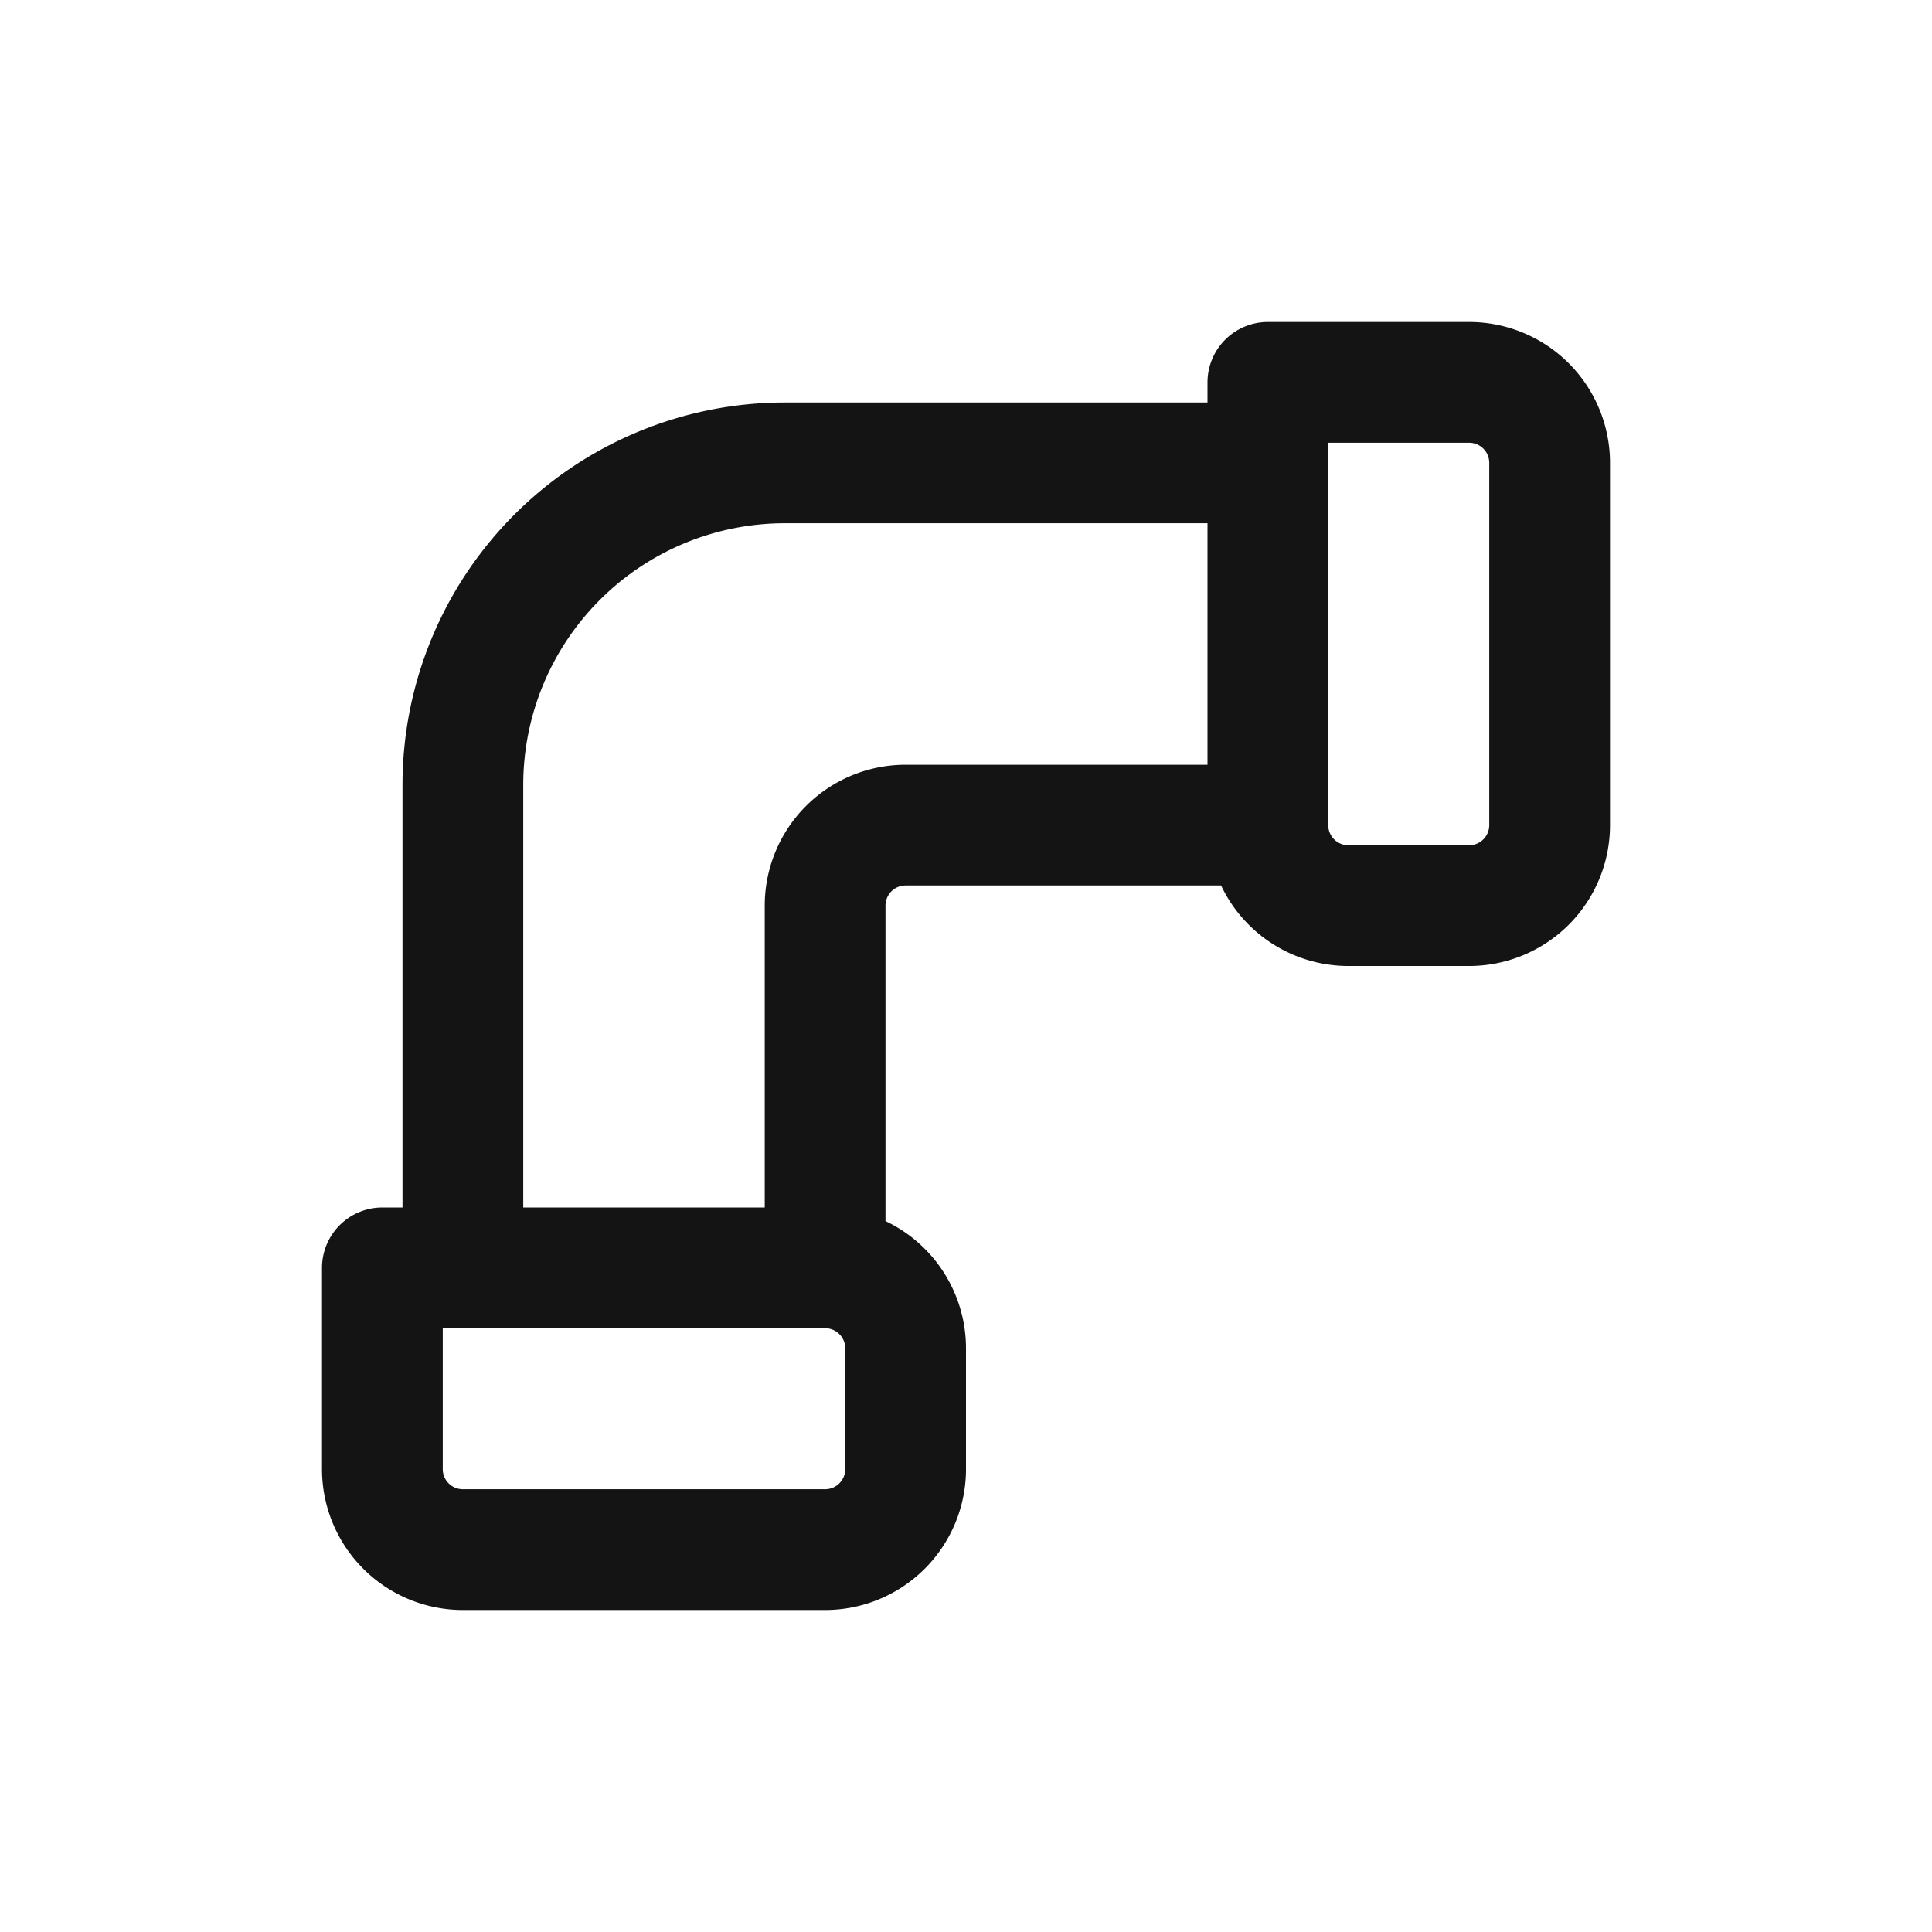<svg xmlns="http://www.w3.org/2000/svg" fill="none" viewBox="0 0 24 24" class="acv-icon"><path stroke="#141414" stroke-linecap="round" stroke-linejoin="round" stroke-width="1.5" d="M15.75 5.75v-1h2.5a1 1 0 0 1 1 1v4.5a1 1 0 0 1-1 1h-1.5a1 1 0 0 1-1-1m0-4.5h-6a4 4 0 0 0-4 4v6h-1m11-10v4.5m0 0h-4.5a1 1 0 0 0-1 1v4.5m0 0h-5.5m5.5 0a1 1 0 0 1 1 1v1.5a1 1 0 0 1-1 1h-4.5a1 1 0 0 1-1-1v-2.5"/></svg>